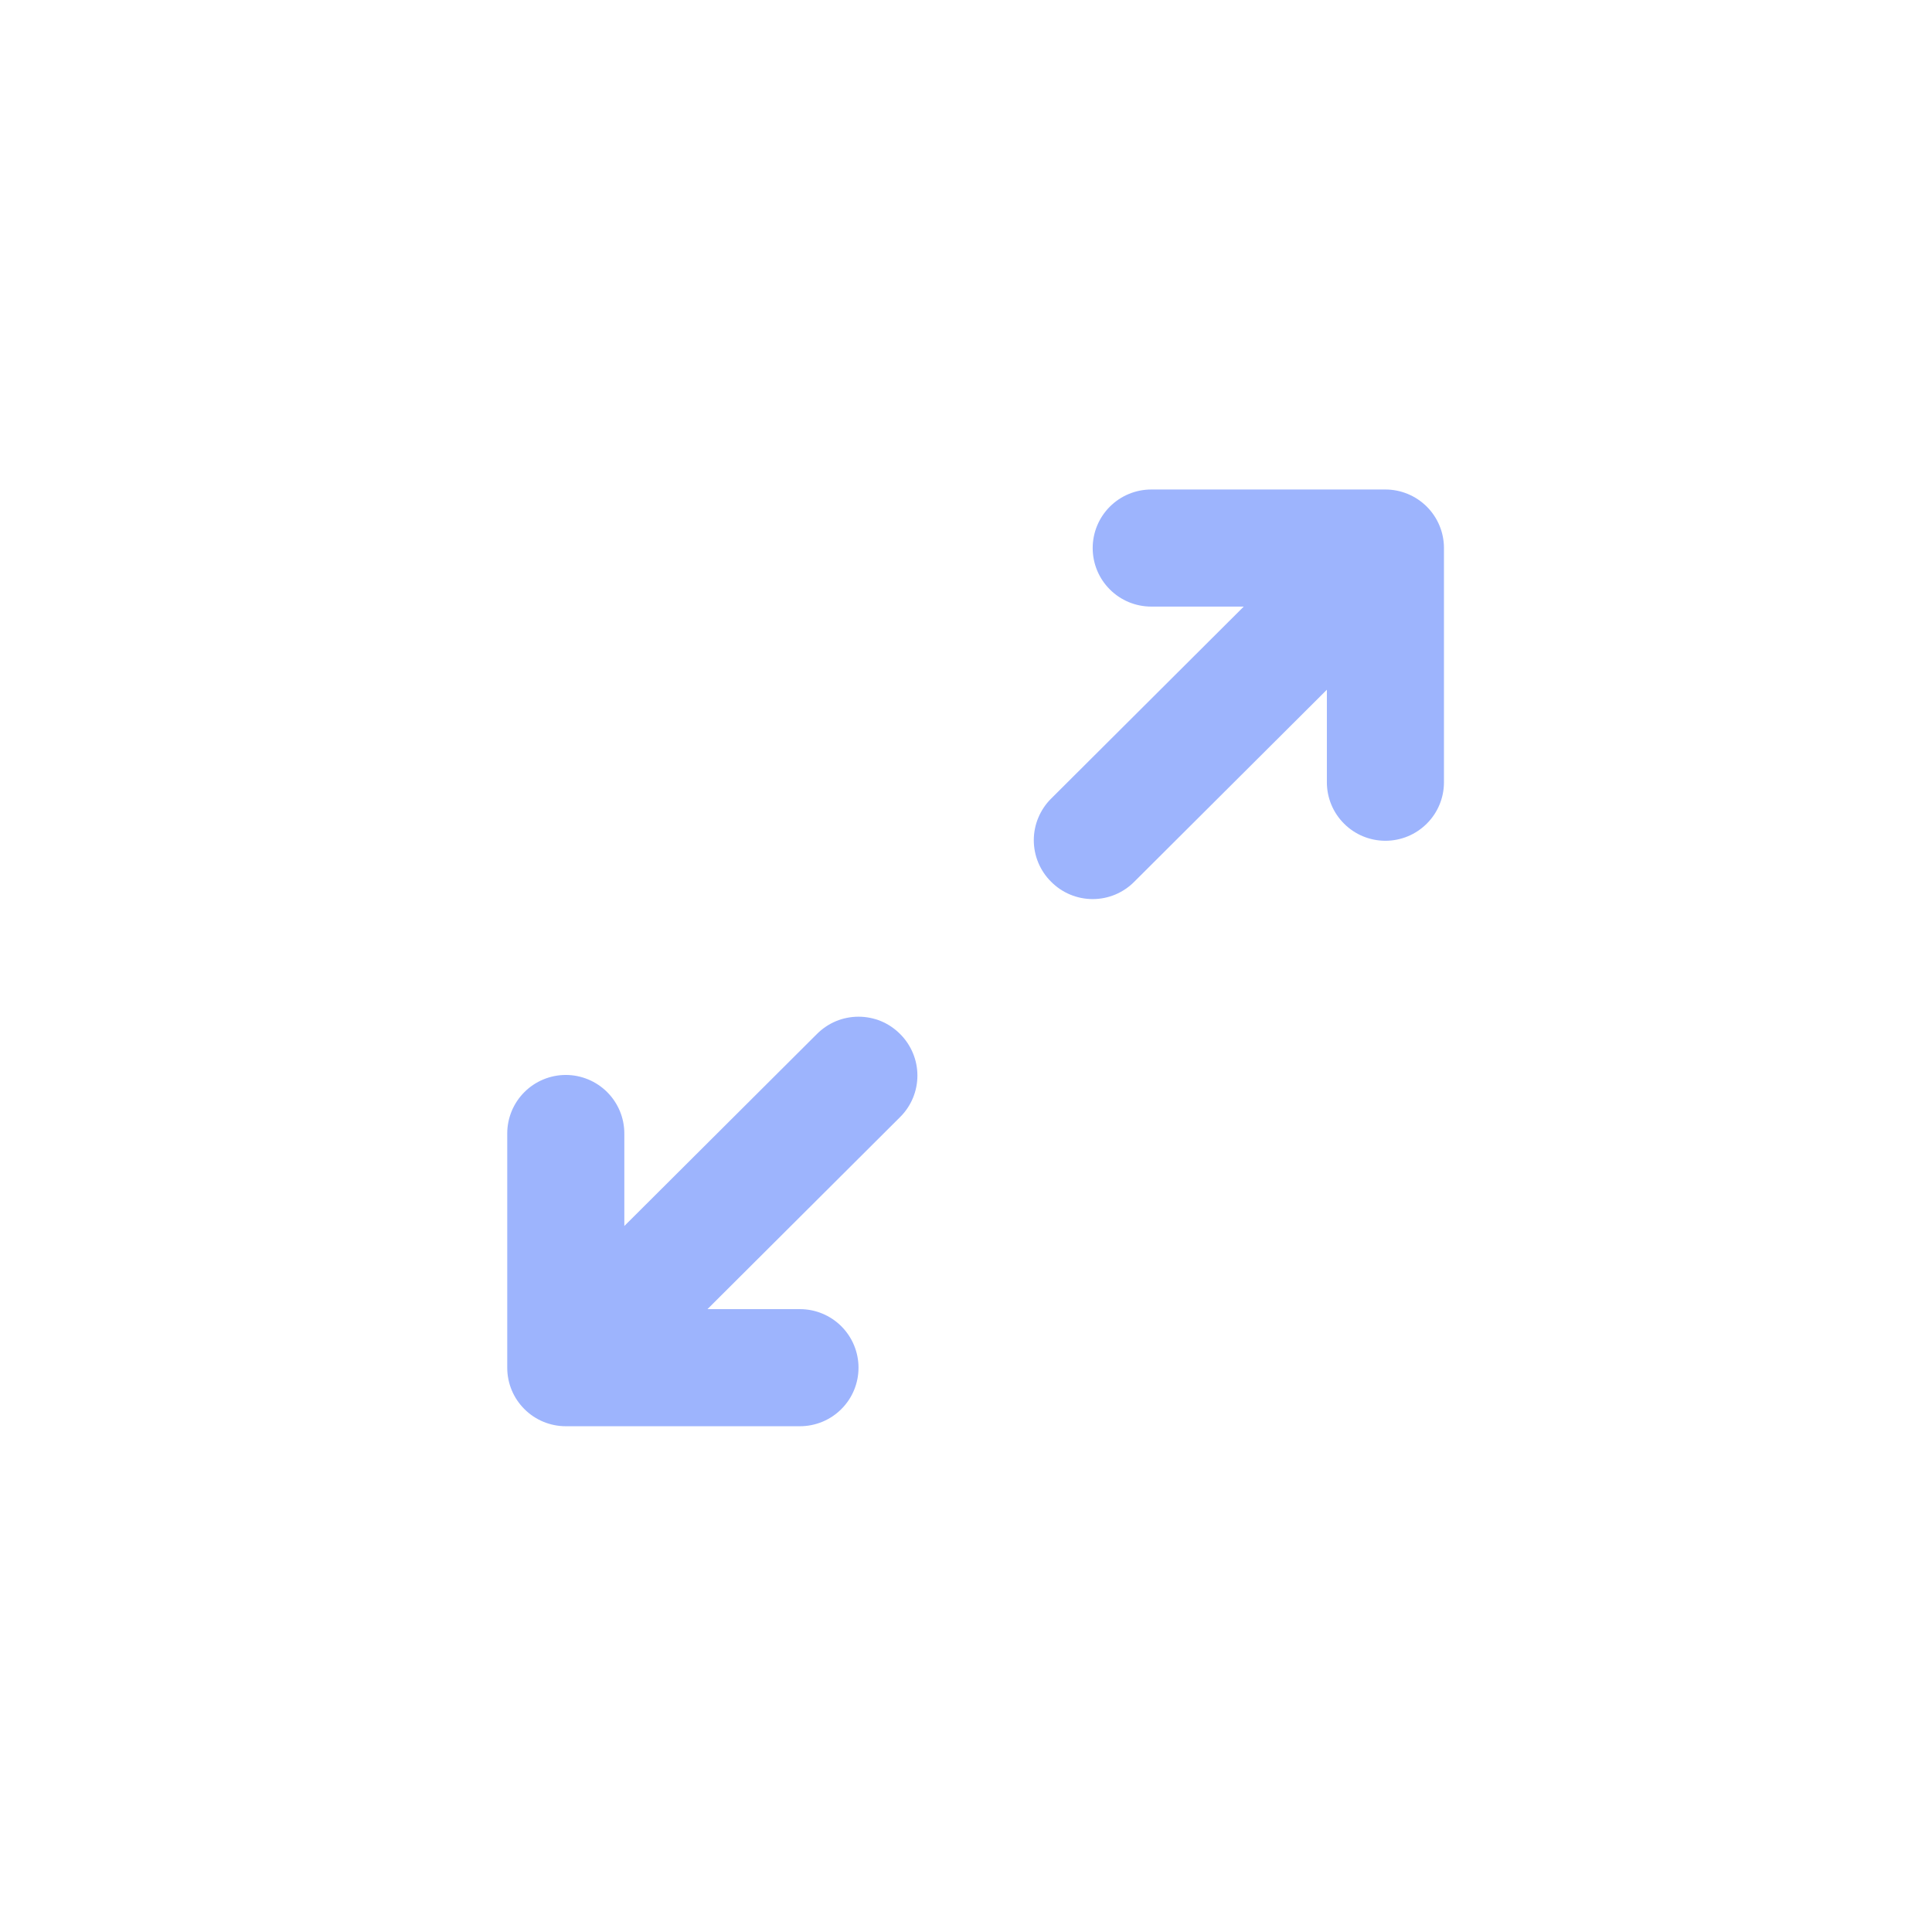 <svg width="33" height="33" viewBox="0 0 33 33" fill="none" xmlns="http://www.w3.org/2000/svg">
<g id="icon">
<path id="Union" fill-rule="evenodd" clip-rule="evenodd" d="M21.244 10.361H19.664C19.399 10.361 19.144 10.256 18.957 10.068C18.769 9.881 18.664 9.627 18.664 9.361C18.664 9.096 18.769 8.842 18.957 8.654C19.144 8.467 19.399 8.361 19.664 8.361H23.664C23.929 8.361 24.183 8.467 24.371 8.654C24.559 8.842 24.664 9.096 24.664 9.361V13.361C24.664 13.627 24.559 13.881 24.371 14.068C24.183 14.256 23.929 14.361 23.664 14.361C23.399 14.361 23.144 14.256 22.957 14.068C22.769 13.881 22.664 13.627 22.664 13.361V11.781L19.374 15.061C19.281 15.155 19.17 15.229 19.049 15.28C18.927 15.331 18.796 15.357 18.664 15.357C18.532 15.357 18.401 15.331 18.279 15.28C18.157 15.229 18.047 15.155 17.954 15.061C17.86 14.968 17.786 14.858 17.735 14.736C17.684 14.614 17.658 14.483 17.658 14.351C17.658 14.219 17.684 14.089 17.735 13.967C17.786 13.845 17.86 13.734 17.954 13.641L21.244 10.361ZM12.084 22.361H13.664C13.929 22.361 14.184 22.467 14.371 22.654C14.559 22.842 14.664 23.096 14.664 23.361C14.664 23.627 14.559 23.881 14.371 24.068C14.184 24.256 13.929 24.361 13.664 24.361H9.664C9.399 24.361 9.144 24.256 8.957 24.068C8.769 23.881 8.664 23.627 8.664 23.361L8.664 19.361C8.664 19.096 8.769 18.842 8.957 18.654C9.144 18.467 9.399 18.361 9.664 18.361C9.929 18.361 10.184 18.467 10.371 18.654C10.559 18.842 10.664 19.096 10.664 19.361L10.664 20.941L13.954 17.661C14.047 17.568 14.158 17.493 14.28 17.442C14.401 17.392 14.532 17.366 14.664 17.366C14.796 17.366 14.927 17.392 15.049 17.442C15.171 17.493 15.281 17.568 15.374 17.661C15.468 17.754 15.542 17.865 15.593 17.987C15.644 18.109 15.67 18.239 15.67 18.371C15.67 18.503 15.644 18.634 15.593 18.756C15.542 18.878 15.468 18.988 15.374 19.081L12.084 22.361Z" fill="#9DB4FD"/>
</g>
</svg>
